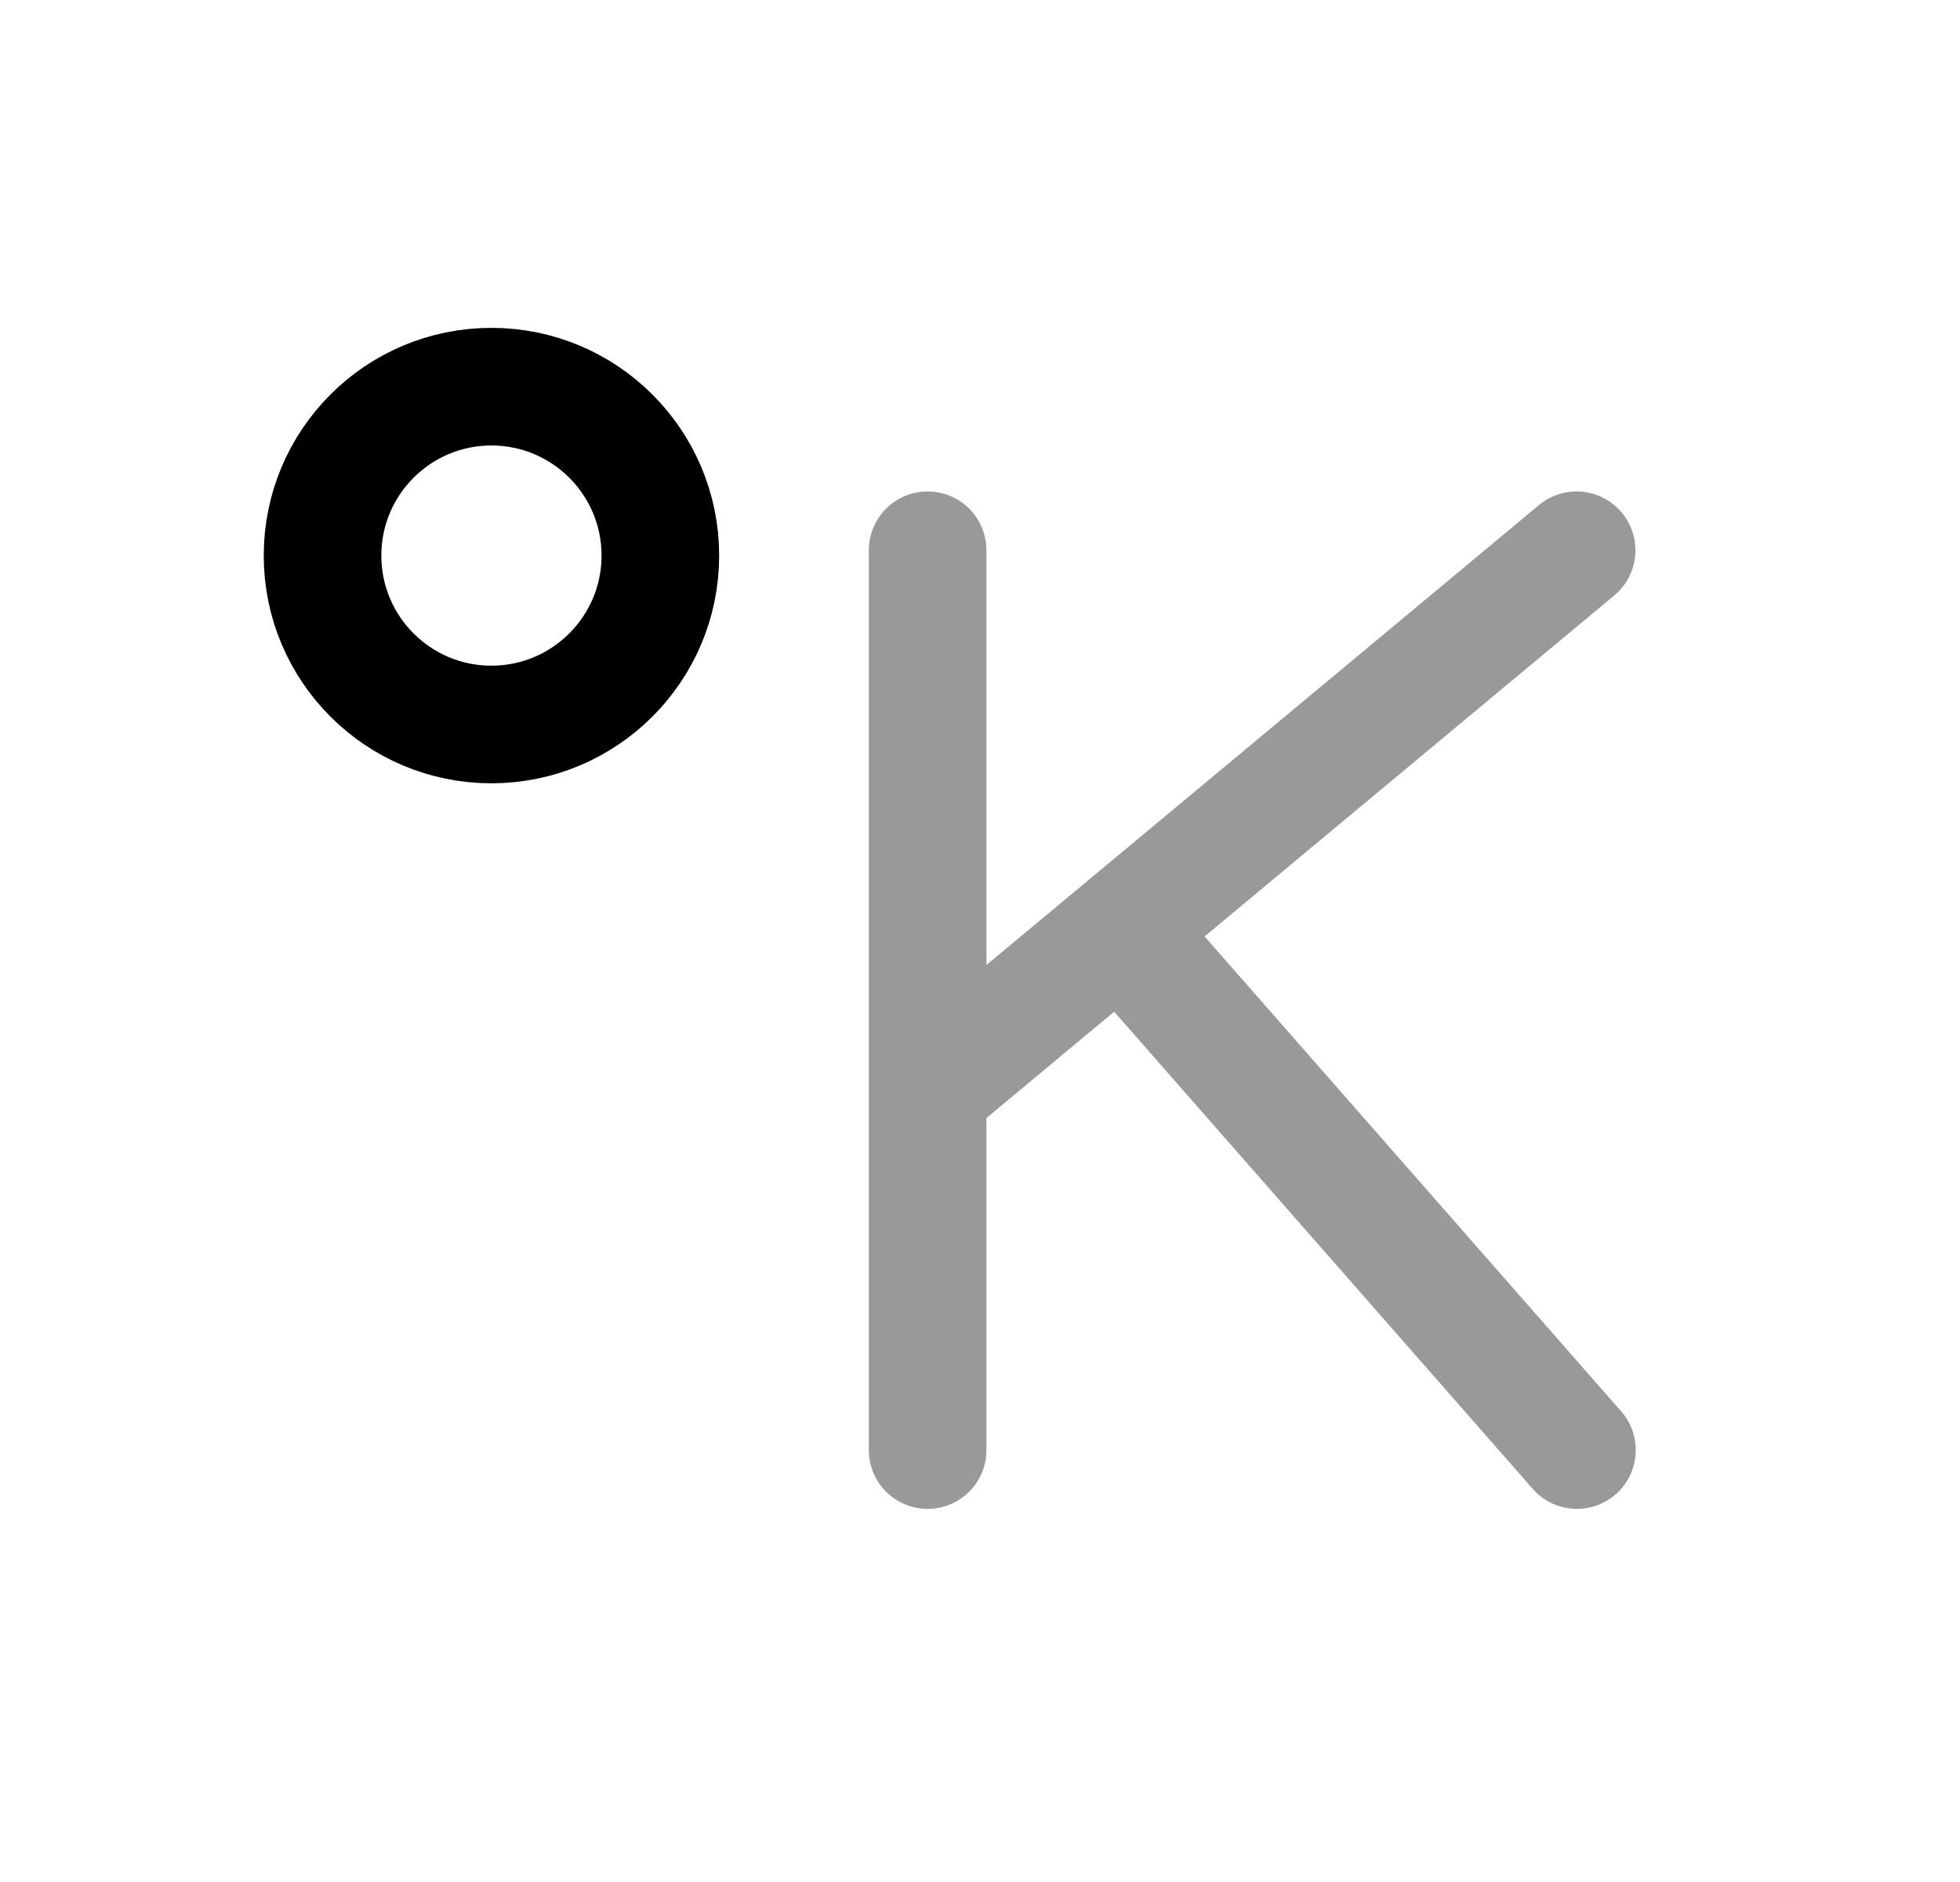 <svg width="25" height="24" viewBox="0 0 25 24" fill="none" xmlns="http://www.w3.org/2000/svg">
<path d="M6.268 9.239C7.457 9.239 8.423 8.274 8.423 7.085C8.423 5.895 7.457 4.931 6.268 4.931C5.078 4.931 4.114 5.895 4.114 7.085C4.114 8.274 5.078 9.239 6.268 9.239Z" stroke="black" stroke-width="1.5" stroke-linecap="round" stroke-linejoin="round"/>
<path opacity="0.4" d="M11.832 7.017V18.492M20.11 7.017L11.844 13.896M20.114 18.492L14.353 11.926" stroke="black" stroke-width="1.5" stroke-linecap="round" stroke-linejoin="round"/>
</svg>